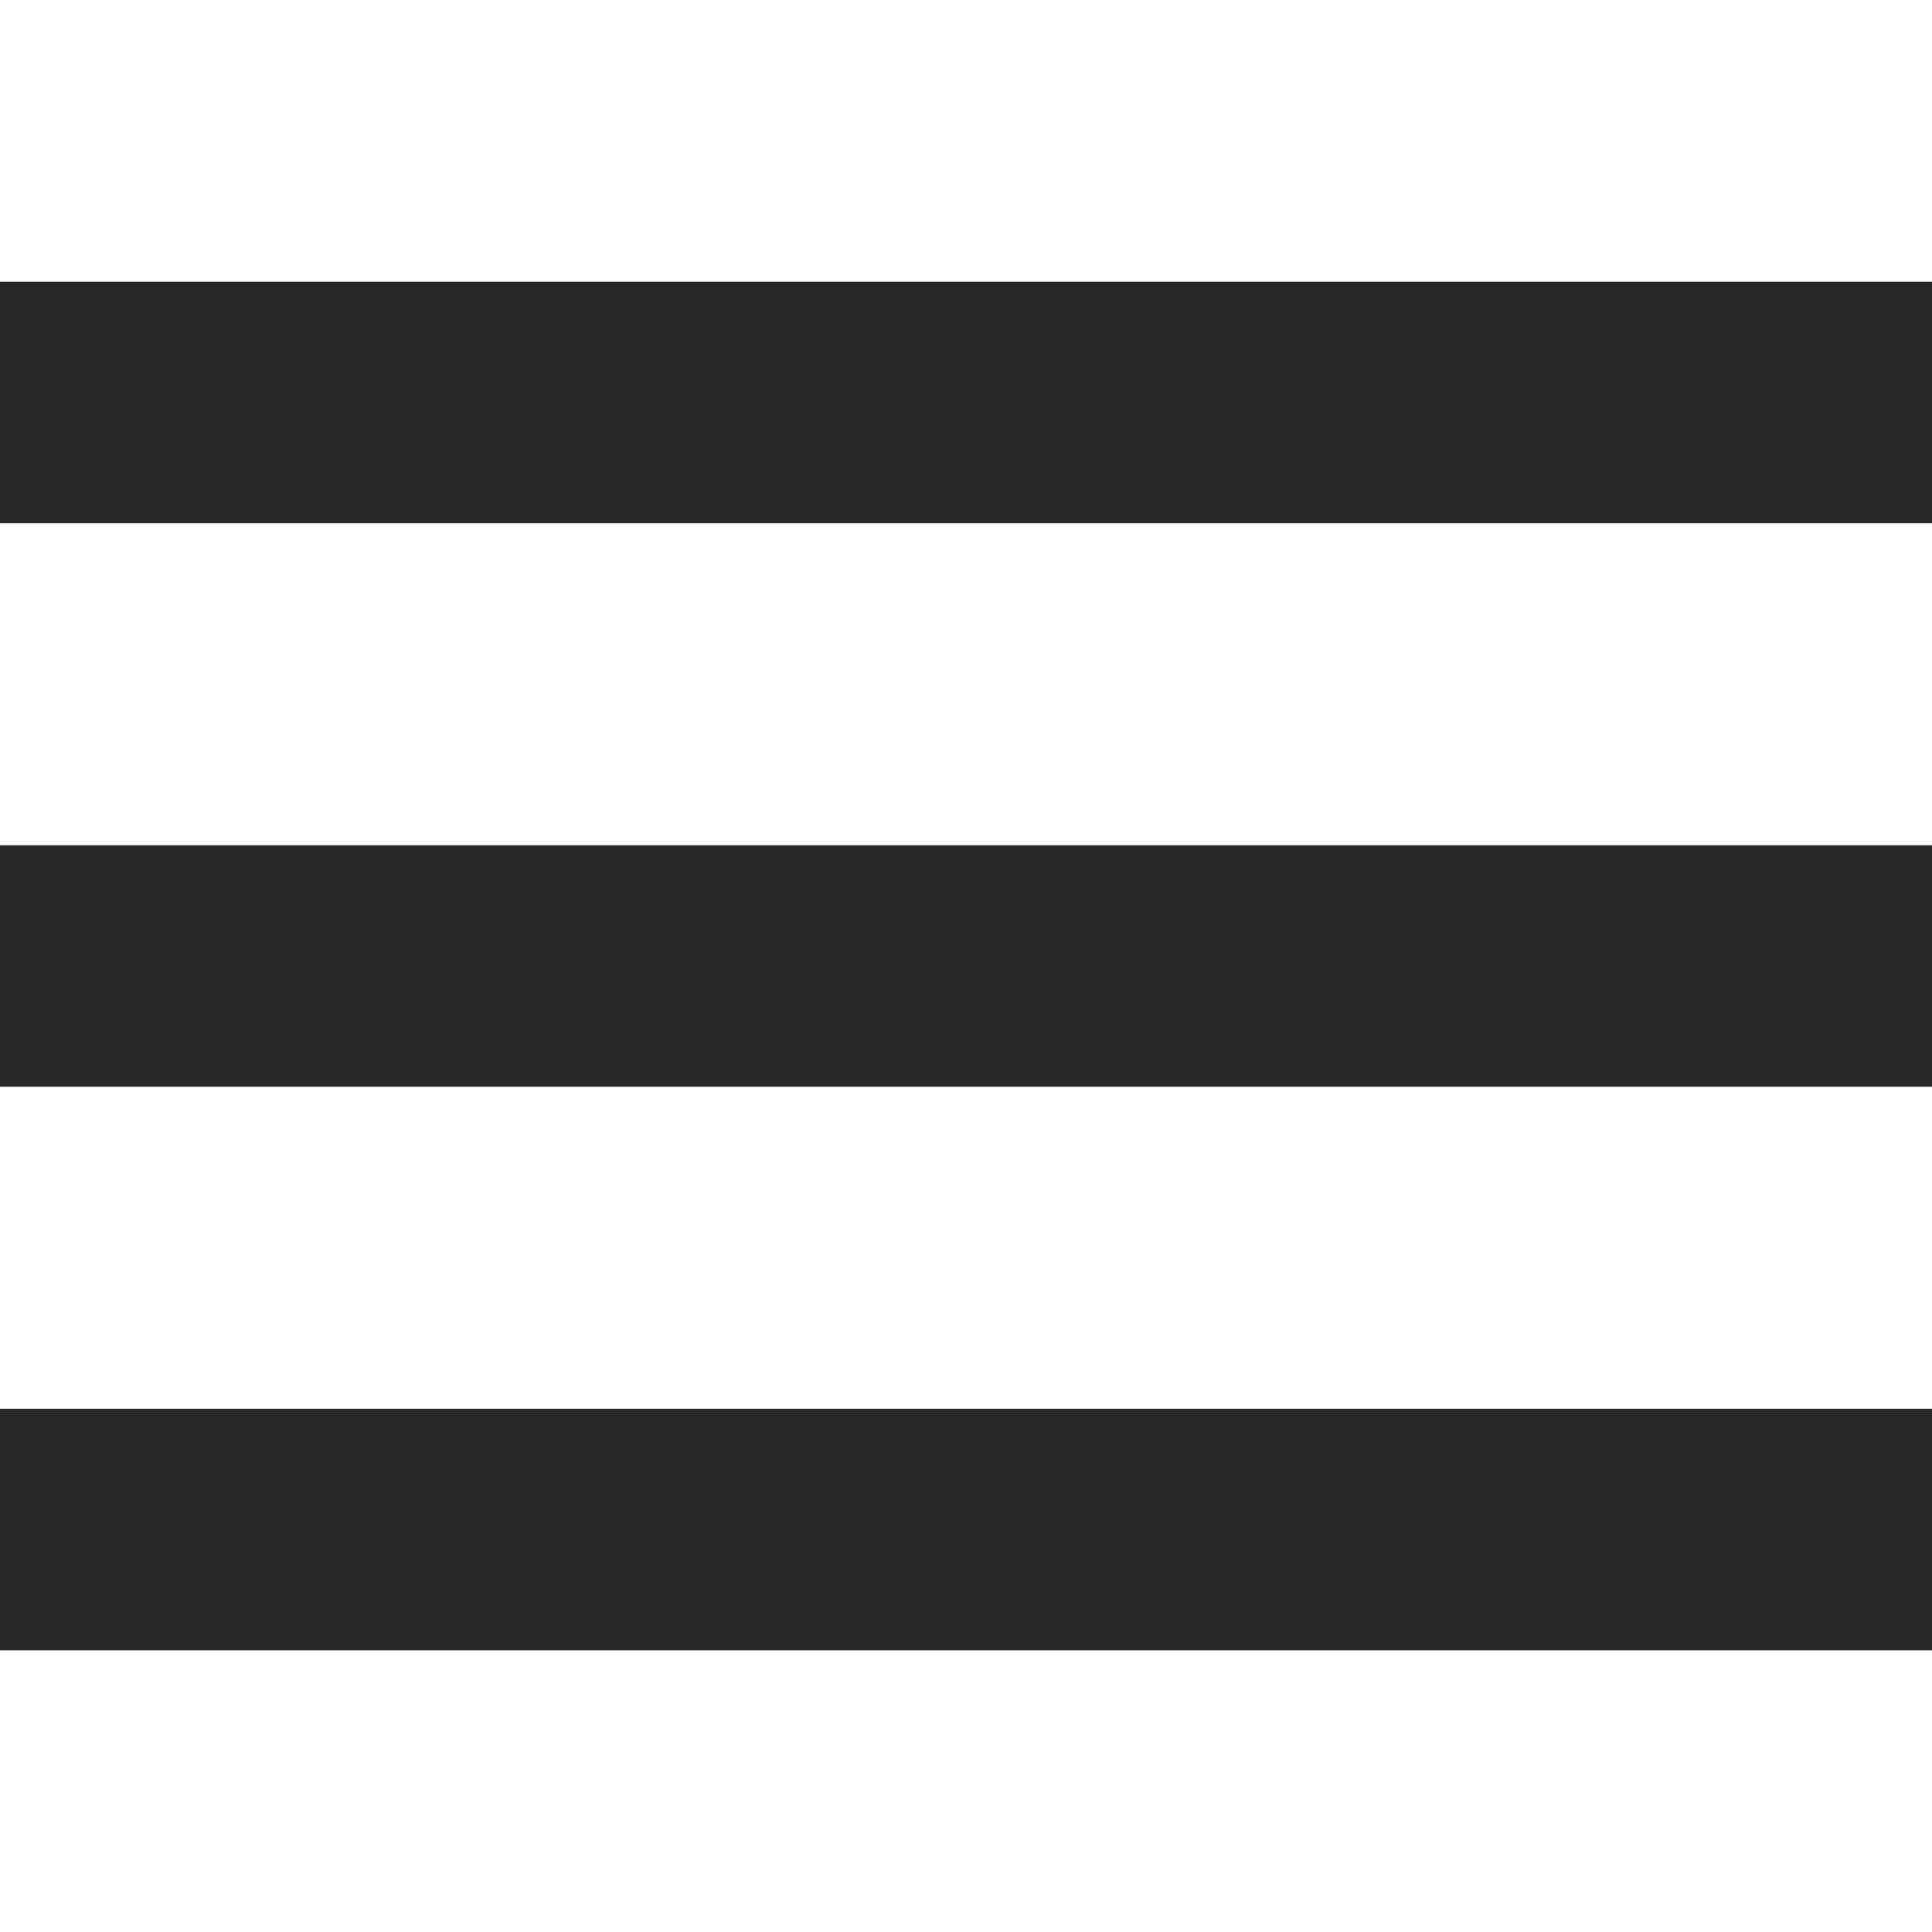 <svg width="24" height="24" viewBox="0 0 24 24" fill="none" xmlns="http://www.w3.org/2000/svg">
<g clip-path="url(#clip0_20_629)">
<path d="M24 10.5H0V13.5H24V10.5Z" fill="#292828"/>
<path d="M24 3.5H0V6.5H24V3.5Z" fill="#292828"/>
<path d="M24 17.5H0V20.5H24V17.5Z" fill="#292828"/>
</g>
<defs>
<clipPath id="clip0_20_629">
<rect width="24" height="24" fill="white"/>
</clipPath>
</defs>
</svg>
